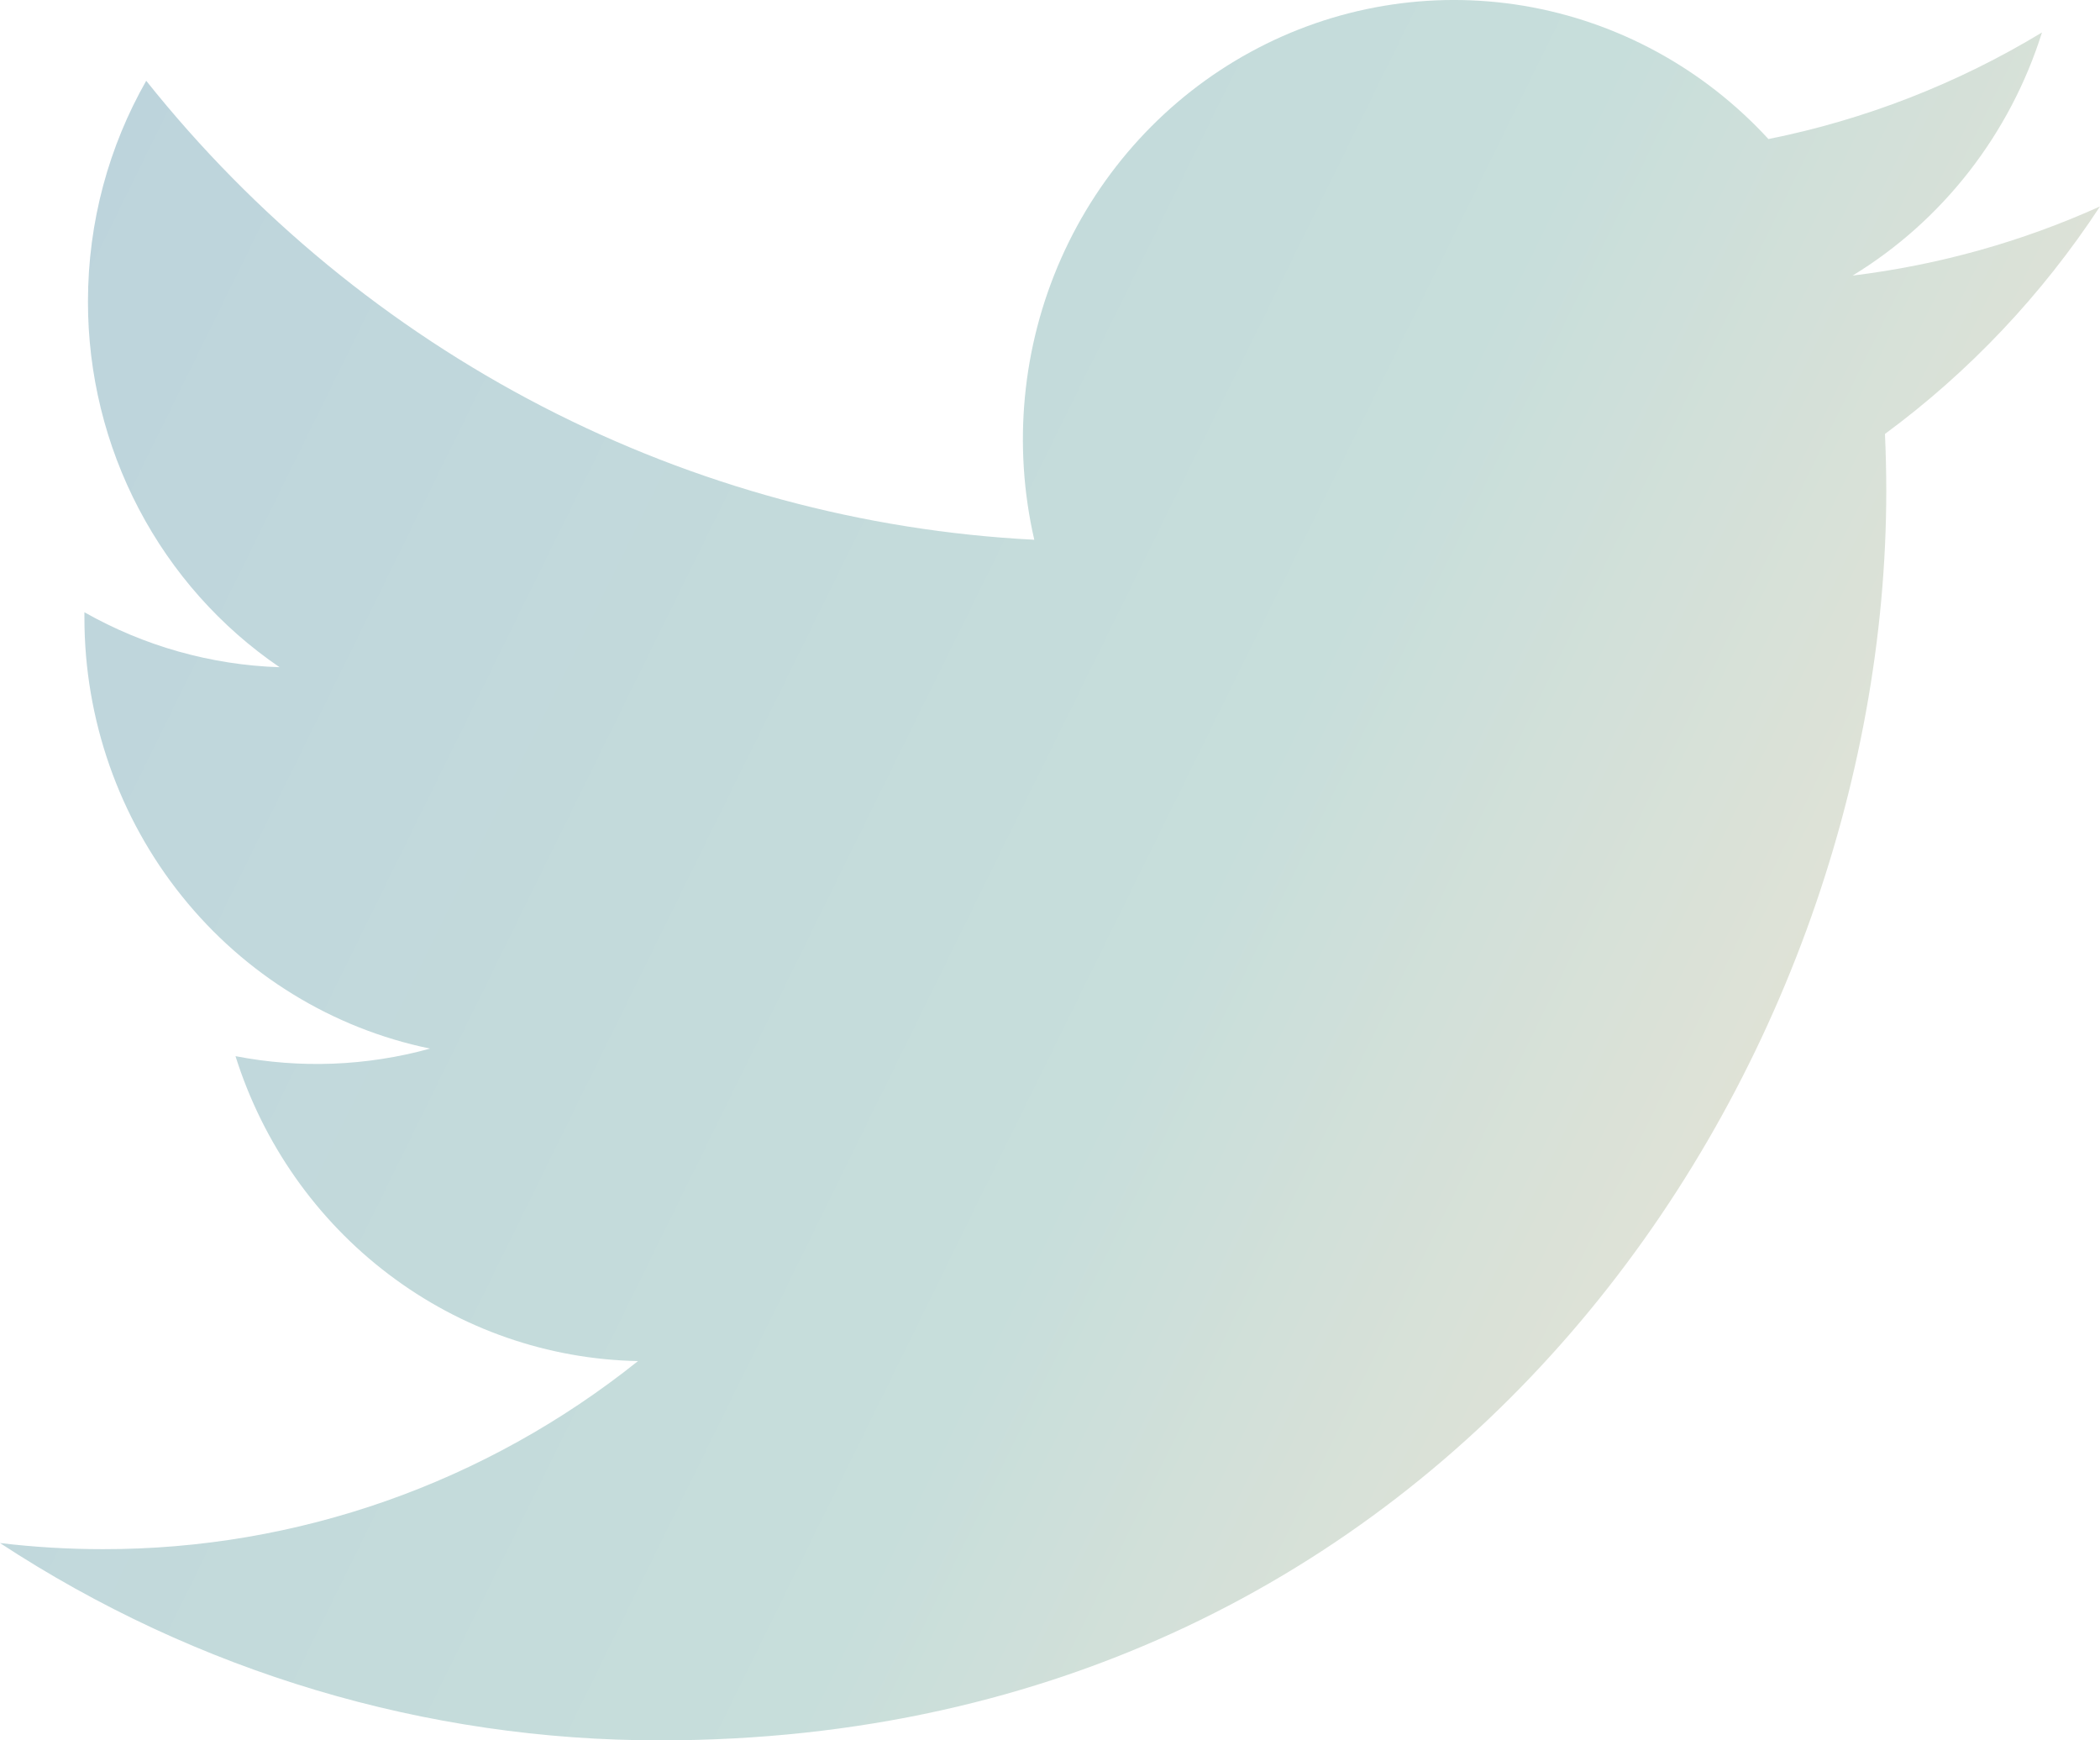 <svg width="35" height="29" viewBox="0 0 35 29" fill="none" xmlns="http://www.w3.org/2000/svg">
<path d="M35 3.44C33.713 4.021 32.33 4.414 30.877 4.592C32.377 3.677 33.499 2.237 34.033 0.541C32.624 1.394 31.082 1.995 29.474 2.317C28.392 1.14 26.96 0.36 25.399 0.097C23.838 -0.165 22.235 0.106 20.841 0.867C19.446 1.628 18.337 2.837 17.685 4.307C17.034 5.776 16.877 7.424 17.238 8.994C14.383 8.848 11.589 8.091 9.04 6.774C6.49 5.456 4.24 3.607 2.437 1.346C1.82 2.43 1.466 3.687 1.466 5.025C1.465 6.23 1.756 7.417 2.314 8.48C2.871 9.542 3.677 10.449 4.66 11.118C3.52 11.081 2.404 10.767 1.407 10.202V10.296C1.407 11.986 1.981 13.624 3.031 14.932C4.081 16.241 5.542 17.138 7.168 17.473C6.11 17.765 5.001 17.808 3.925 17.599C4.383 19.053 5.276 20.325 6.479 21.235C7.682 22.147 9.134 22.651 10.633 22.68C8.089 24.715 4.948 25.819 1.714 25.814C1.141 25.814 0.569 25.78 0 25.712C3.282 27.863 7.103 29.004 11.006 29C24.216 29 31.438 17.848 31.438 8.177C31.438 7.863 31.43 7.545 31.416 7.231C32.821 6.196 34.033 4.913 34.997 3.445L35 3.44Z" fill="url(#paint0_linear_39_720)"/>
<defs>
<linearGradient id="paint0_linear_39_720" x1="6.65617e-07" y1="0.967" x2="37.768" y2="19.558" gradientUnits="userSpaceOnUse">
<stop offset="0.042" stop-color="#BDD4DC"/>
<stop offset="0.574" stop-color="#C7DEDB"/>
<stop offset="0.913" stop-color="#EBE4D4"/>
</linearGradient>
</defs>
</svg>
